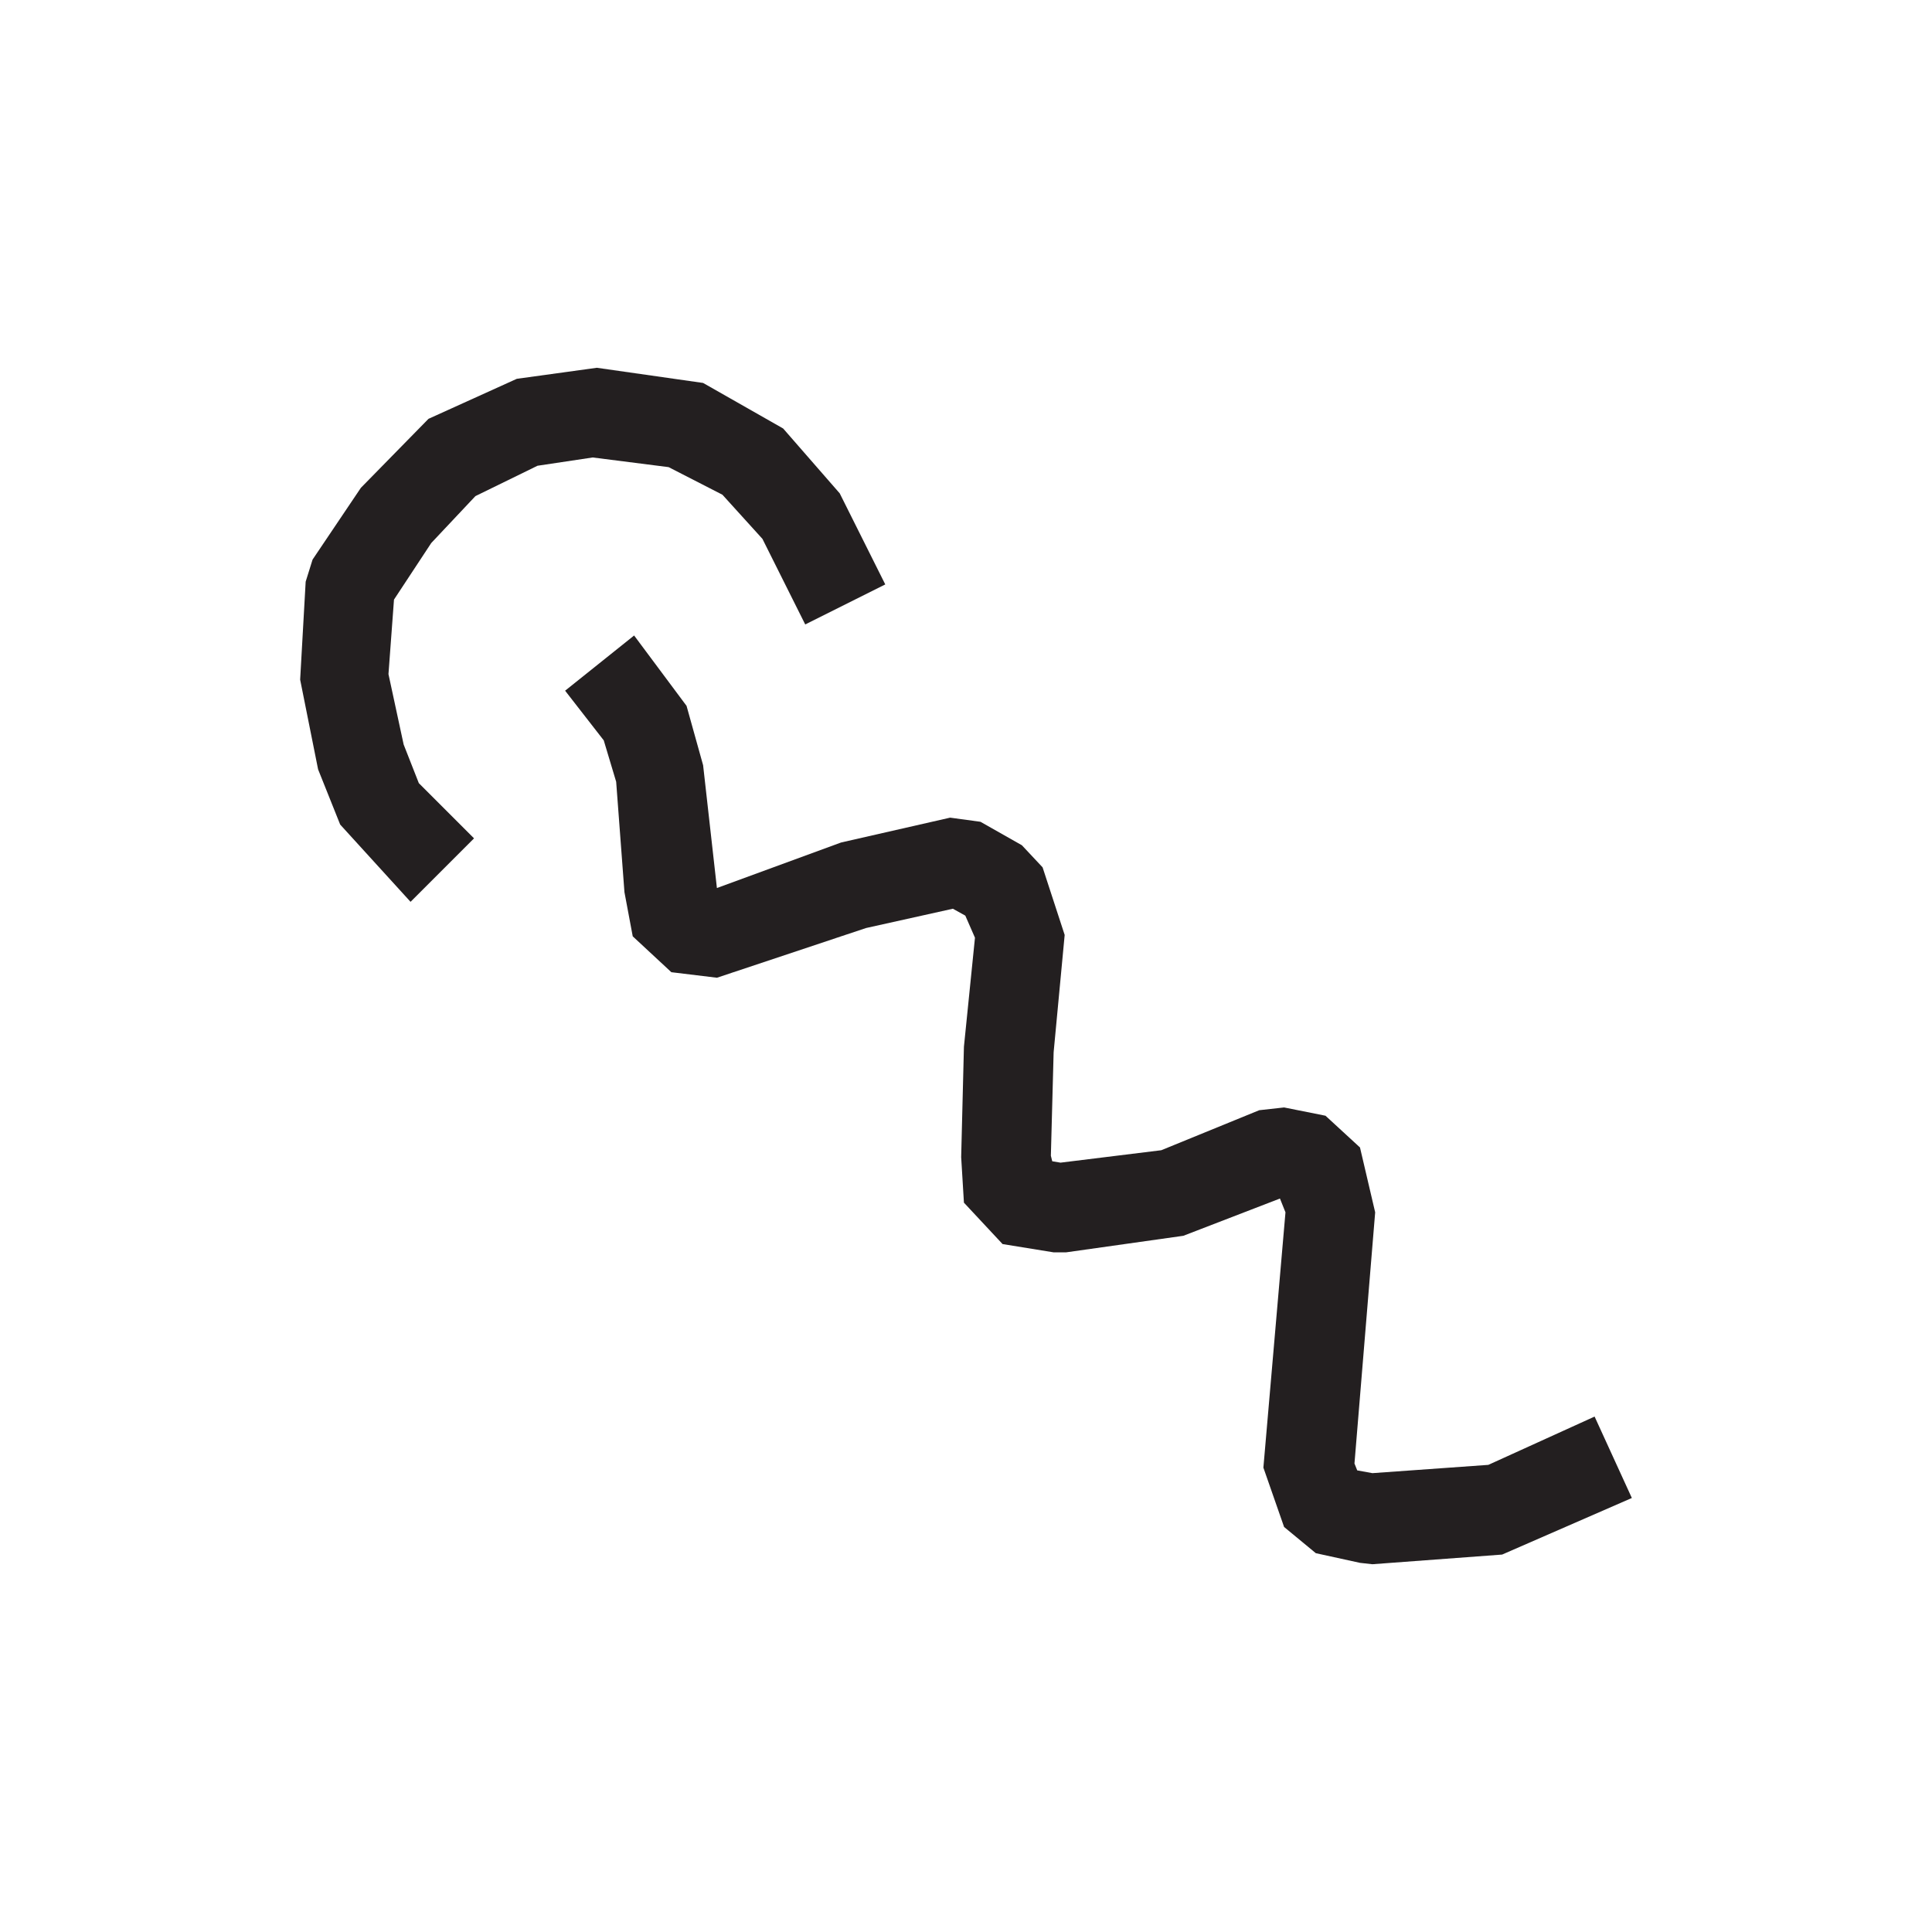 <svg width="14" height="14" viewBox="0 0 14 14" fill="none" xmlns="http://www.w3.org/2000/svg">
<path d="M9.945 11.335L9.855 11.325L9.535 11.255L9.305 11.065L9.155 10.635L9.315 8.785L9.275 8.685L8.575 8.955L7.725 9.075H7.635L7.265 9.015L6.985 8.715L6.965 8.385L6.985 7.585L7.065 6.795L6.995 6.635L6.905 6.585L6.275 6.725L5.195 7.085L4.865 7.045L4.585 6.785L4.525 6.465L4.465 5.665L4.375 5.365L4.095 5.005L4.595 4.605L4.975 5.115L5.095 5.545L5.195 6.435L6.095 6.105L6.885 5.925L7.105 5.955L7.405 6.125L7.555 6.285L7.715 6.775L7.635 7.625L7.615 8.375L7.625 8.415L7.685 8.425L8.415 8.335L9.125 8.045L9.305 8.025L9.605 8.085L9.855 8.315L9.965 8.785L9.815 10.605L9.835 10.655L9.945 10.675L10.785 10.615L11.555 10.265L11.825 10.855L10.885 11.265L9.945 11.335Z" fill="#231F20"/>
<path d="M2.975 6.535L2.465 5.975L2.305 5.575L2.175 4.925L2.215 4.215L2.265 4.055L2.615 3.535L3.105 3.035L3.745 2.745L4.325 2.665L5.095 2.775L5.675 3.105L6.085 3.575L6.415 4.235L5.835 4.525L5.525 3.905L5.235 3.585L4.845 3.385L4.295 3.315L3.895 3.375L3.445 3.595L3.125 3.935L2.855 4.345L2.815 4.885L2.925 5.395L3.035 5.675L3.435 6.075L2.975 6.535Z" fill="#231F20"/>
</svg>
